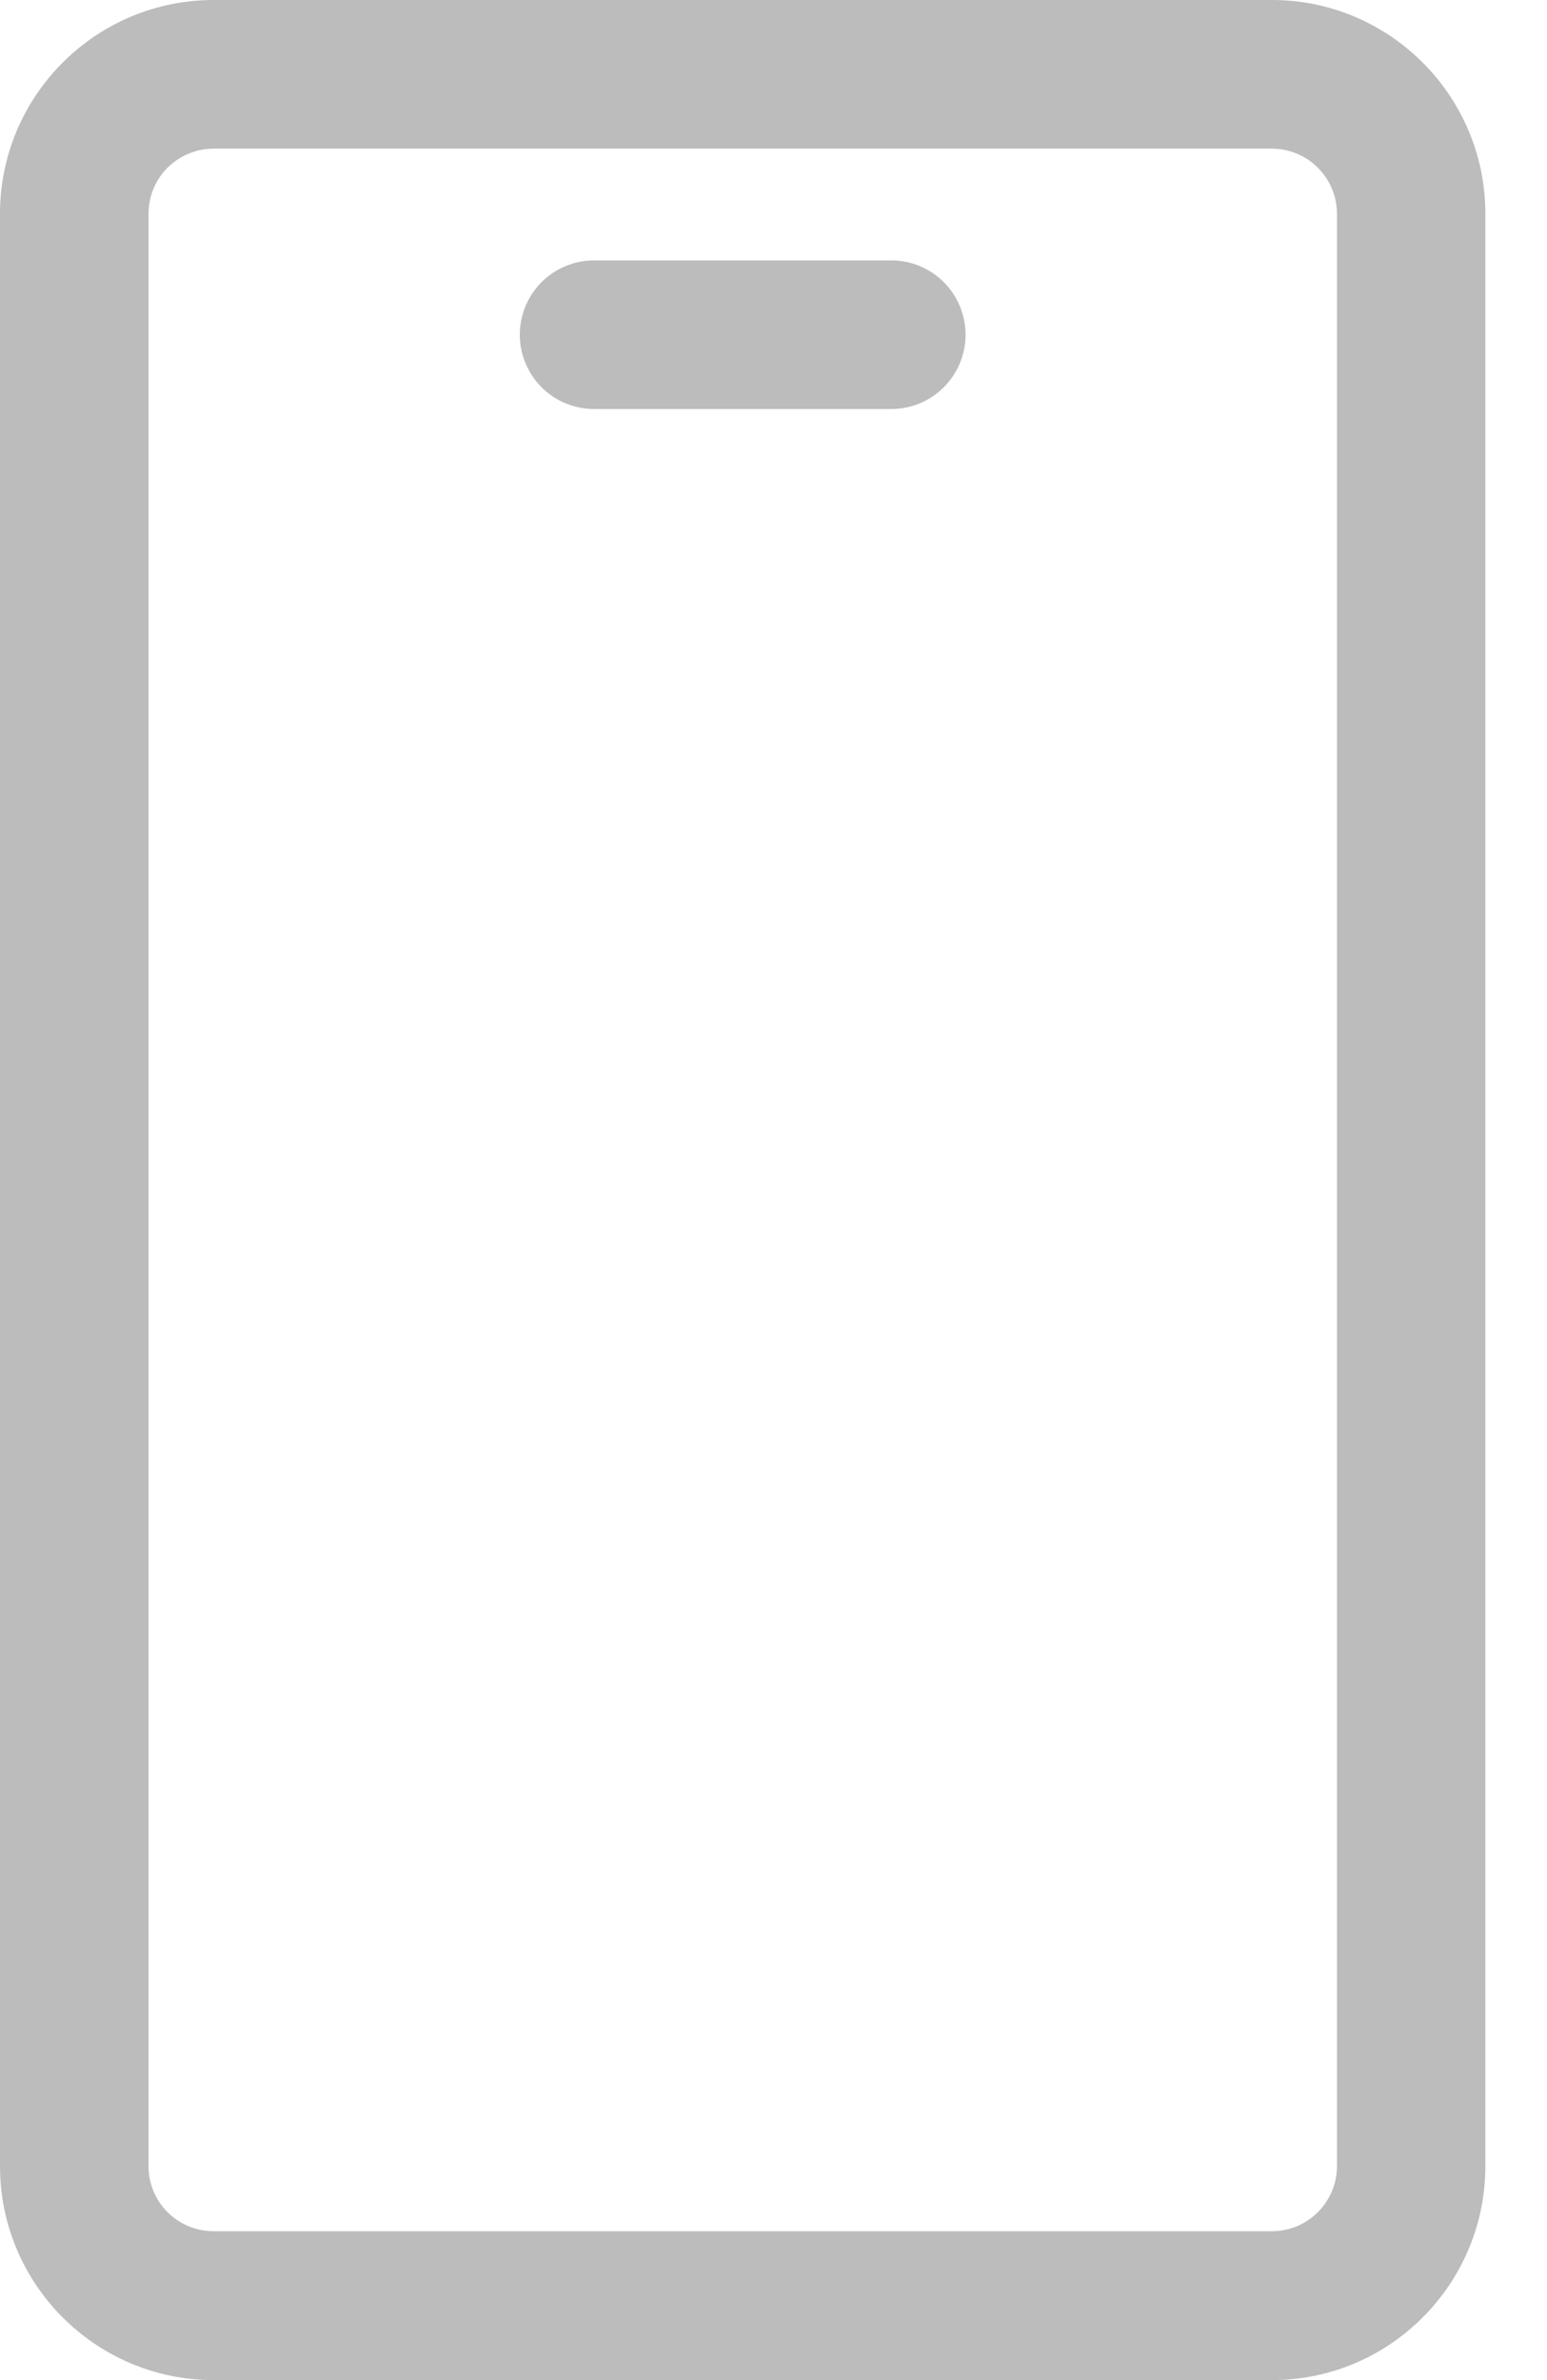 <svg width="13" height="20" viewBox="0 0 13 20" fill="none" xmlns="http://www.w3.org/2000/svg">
<path d="M7.49 3.437H4.993C4.827 3.437 4.668 3.372 4.551 3.254C4.434 3.137 4.368 2.978 4.368 2.813C4.368 2.647 4.434 2.488 4.551 2.371C4.668 2.254 4.827 2.188 4.993 2.188H7.49C7.655 2.188 7.814 2.254 7.931 2.371C8.048 2.488 8.114 2.647 8.114 2.813C8.114 2.978 8.048 3.137 7.931 3.254C7.814 3.372 7.655 3.437 7.49 3.437ZM1.795 1.249C1.65 1.249 1.511 1.307 1.408 1.409C1.305 1.512 1.248 1.651 1.248 1.796V18.202C1.248 18.347 1.305 18.486 1.408 18.589C1.511 18.692 1.65 18.749 1.795 18.749H10.689C10.834 18.749 10.973 18.691 11.075 18.588C11.177 18.486 11.235 18.347 11.235 18.202V1.796C11.235 1.651 11.177 1.513 11.075 1.41C10.973 1.307 10.834 1.25 10.689 1.249H1.795ZM10.689 20H1.795C0.804 20 0 19.193 0 18.202V1.796C0 0.806 0.804 0 1.795 0H10.689C11.678 0 12.482 0.806 12.482 1.796V18.202C12.482 19.193 11.678 20 10.689 20Z" fill="#BCBCBC"/>
</svg>
